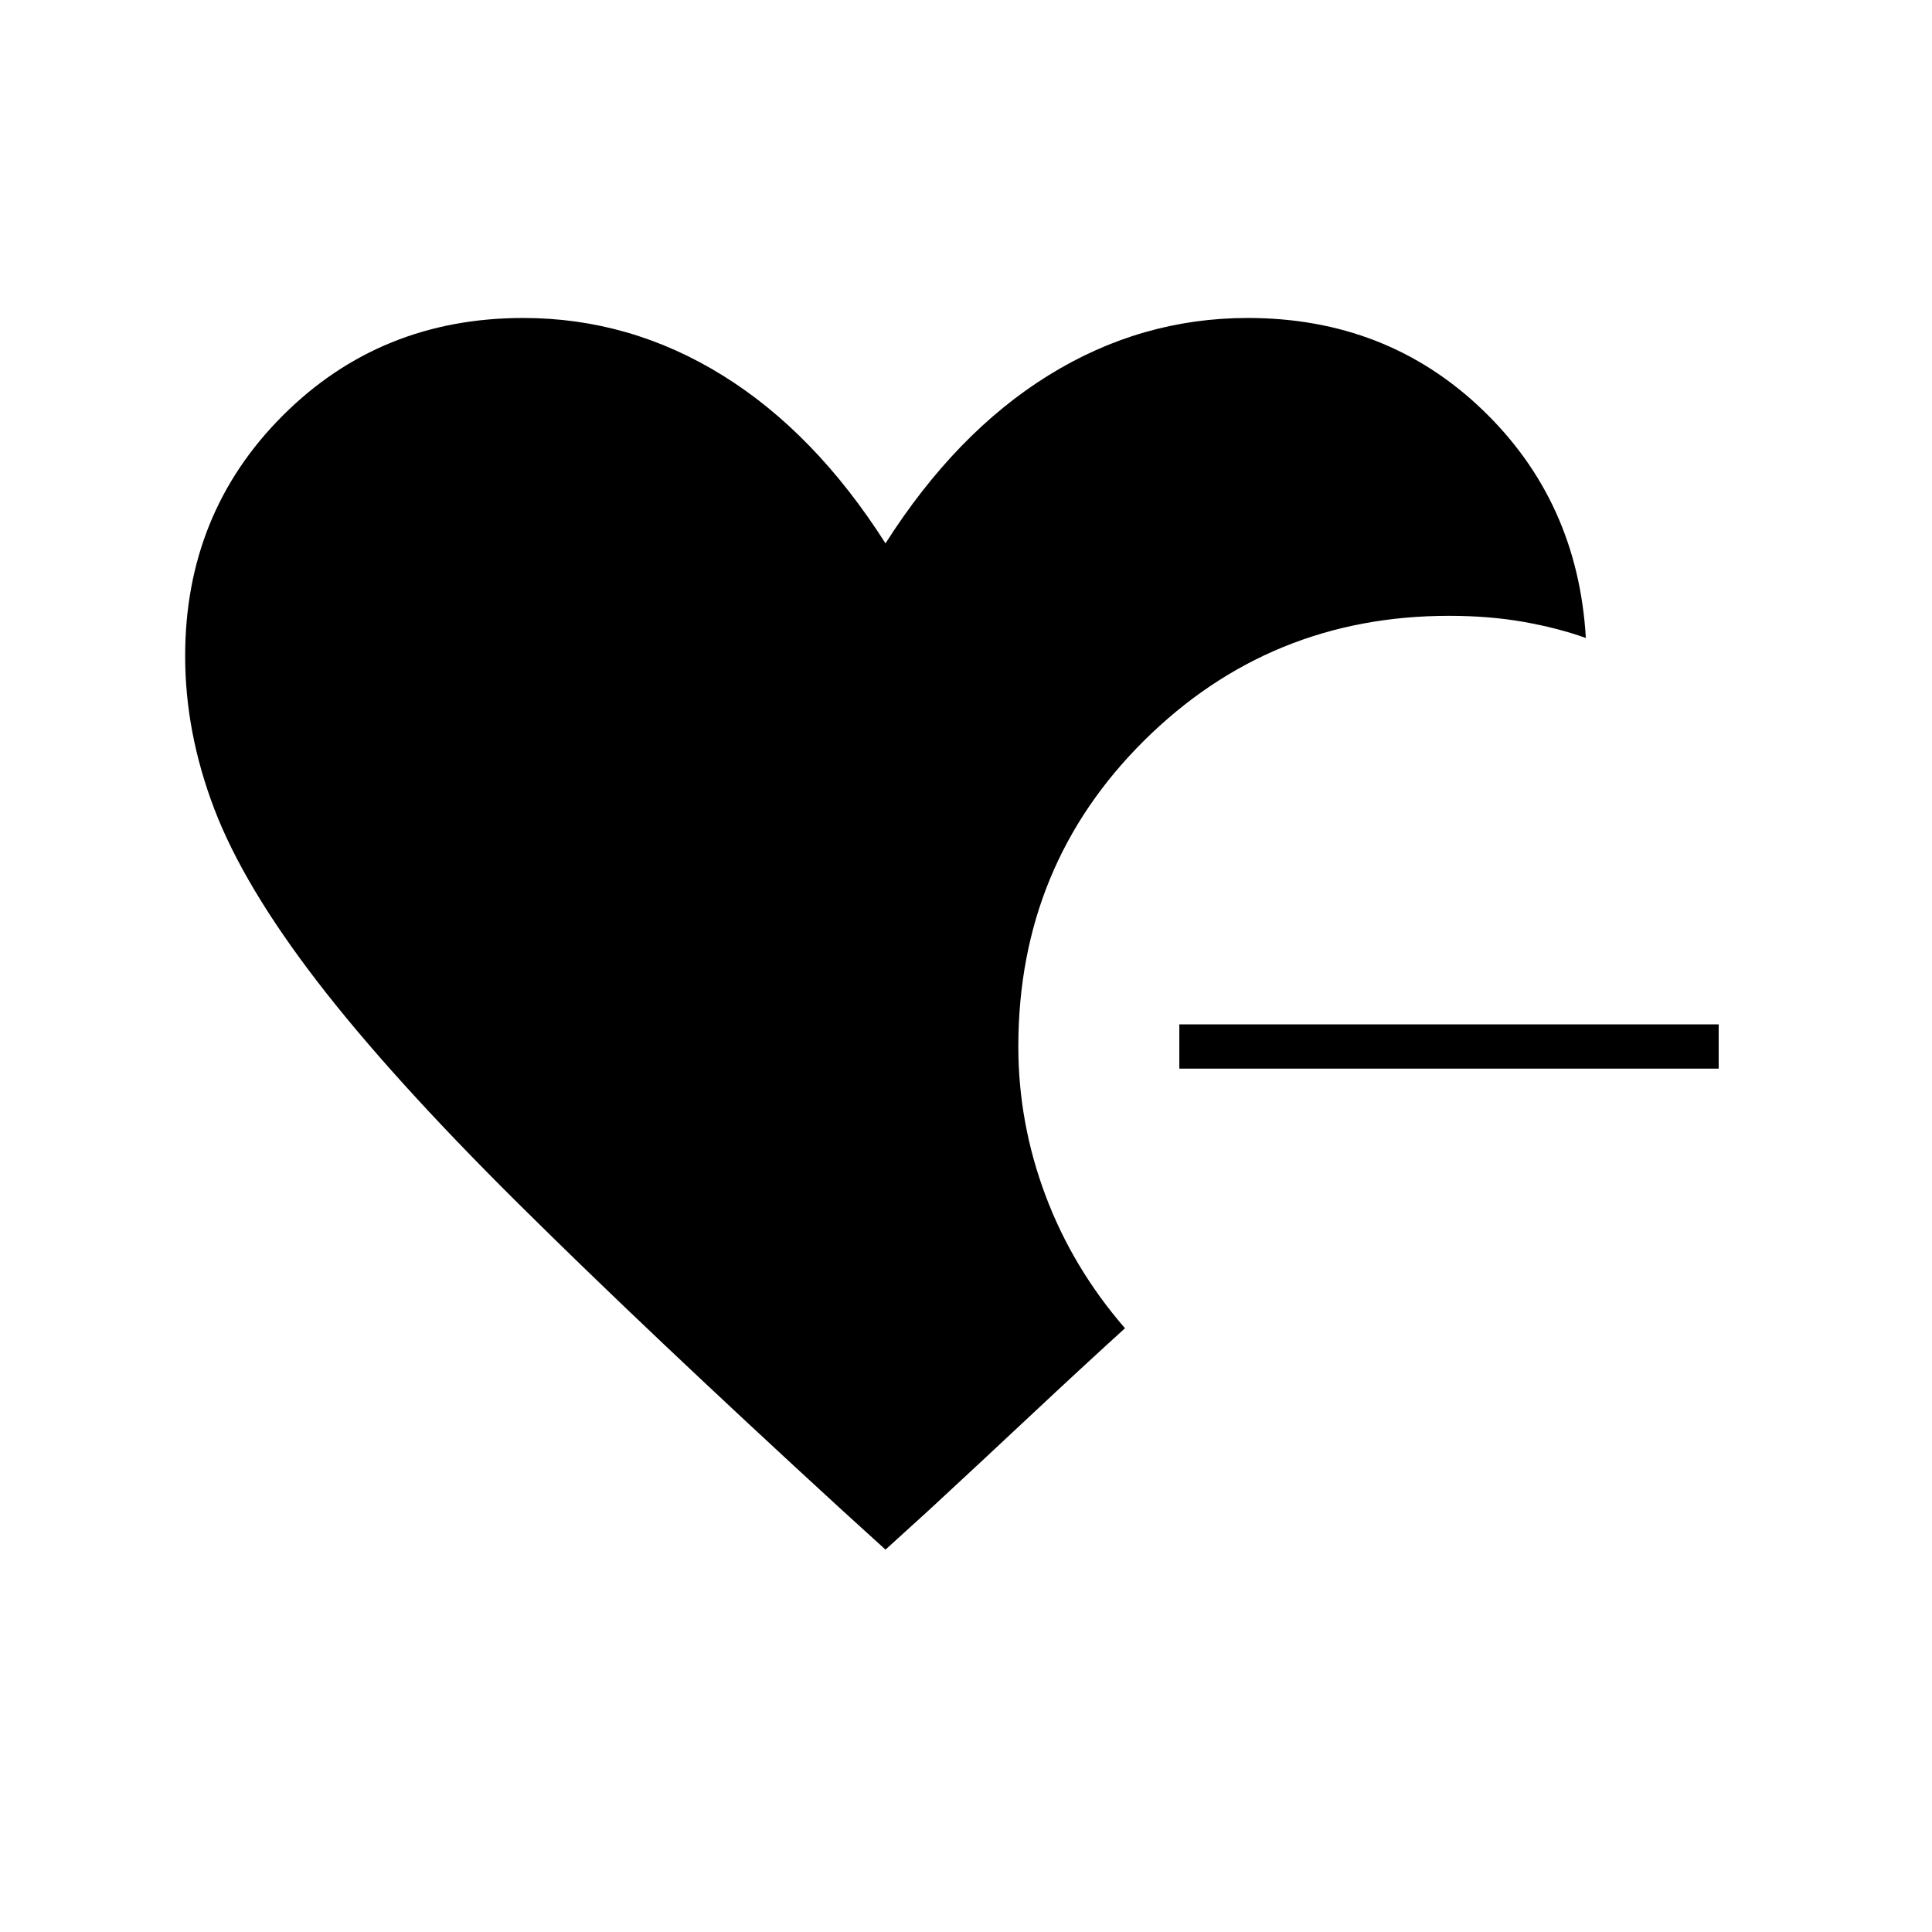 <svg xmlns="http://www.w3.org/2000/svg" width="48" height="48" viewBox="0 96 960 960"><path d="M586 627v-22h268v22H586ZM440 866l-22-20q-97-89-160.5-152t-100-110.5Q121 536 106.5 498T92 422q0-71 48.5-119.5T260 254q53 0 99 28.5t81 83.5q35-55 81-83.5t99-28.5q69 0 116.5 45.5T788 413q-14-5-31-8t-37-3q-89 0-151.5 62T506 616q0 38 13.5 74t39.5 66q-22 20-46 42.5T462 846l-22 20Z"/></svg>